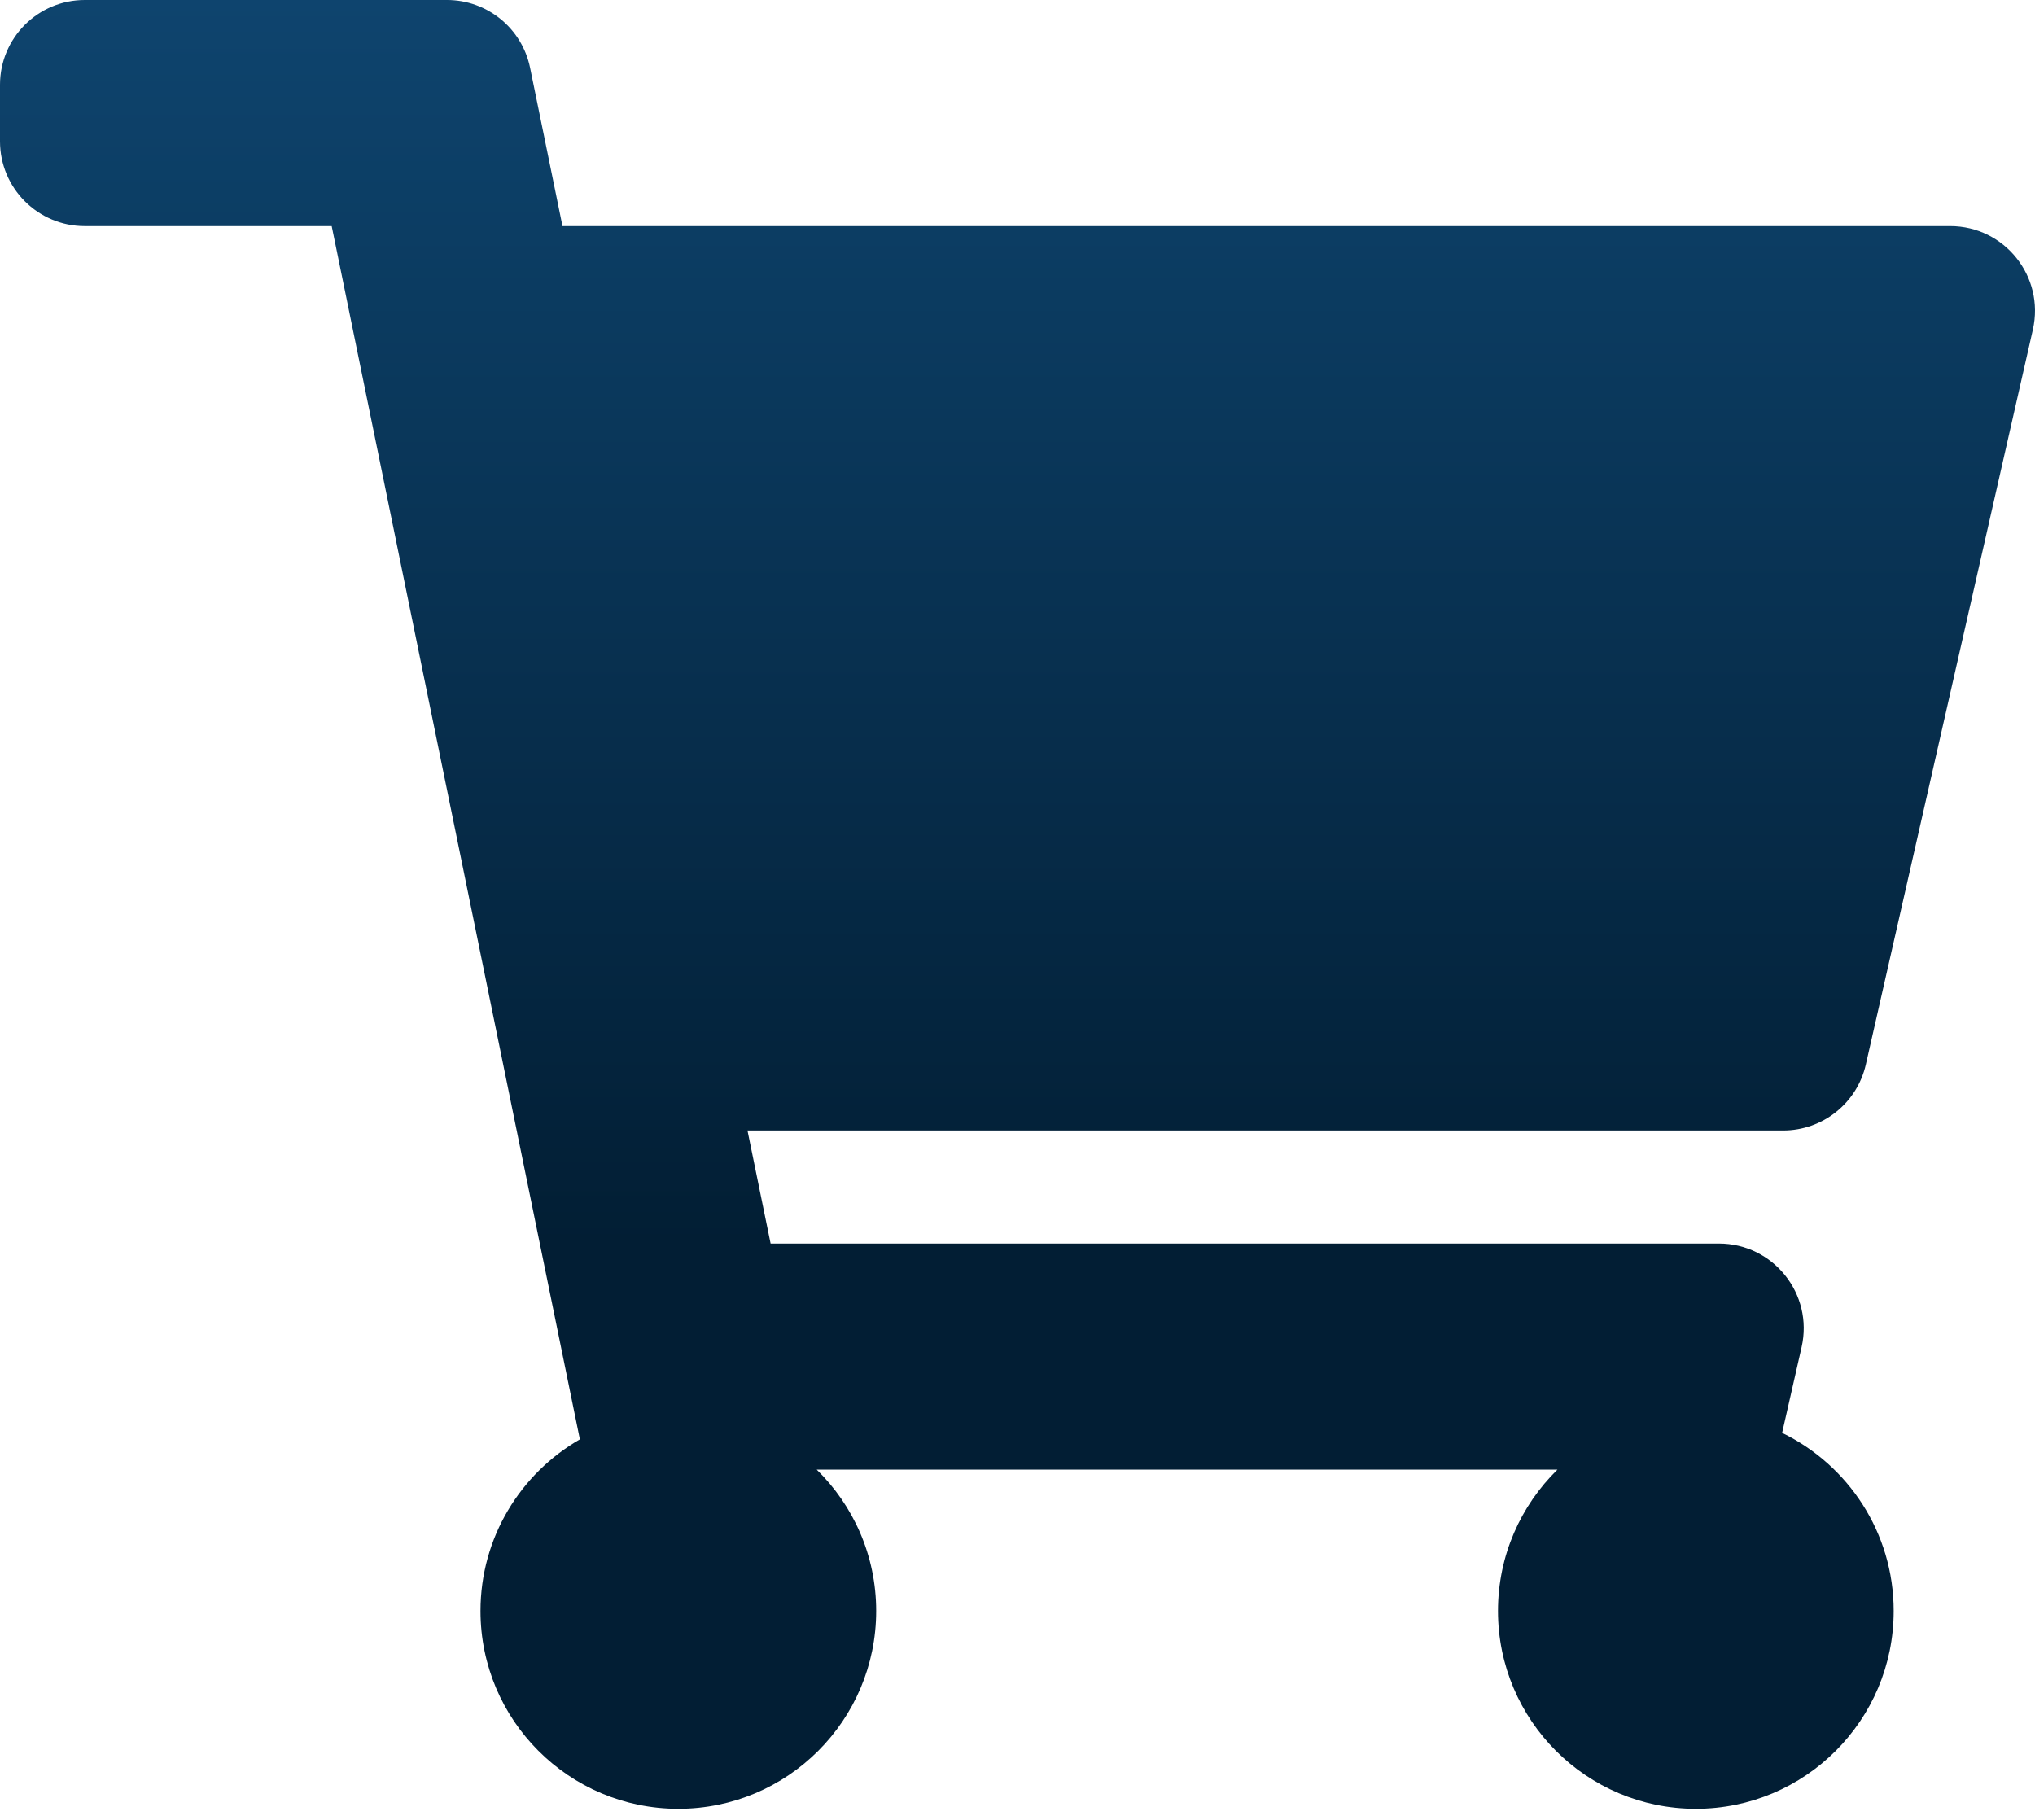 <svg width="142" height="127" viewBox="0 0 142 127" fill="none" xmlns="http://www.w3.org/2000/svg">
<path d="M130.196 74.284L141.85 23.006C142.692 19.303 139.878 15.778 136.081 15.778H39.249L36.989 4.731C36.426 1.977 34.004 0 31.193 0H5.917C2.649 0 0 2.649 0 5.917V9.861C0 13.129 2.649 15.778 5.917 15.778H23.145L40.463 100.444C36.32 102.827 33.528 107.294 33.528 112.417C33.528 120.041 39.709 126.222 47.333 126.222C54.958 126.222 61.139 120.041 61.139 112.417C61.139 108.553 59.55 105.062 56.991 102.556H108.675C106.117 105.062 104.528 108.553 104.528 112.417C104.528 120.041 110.709 126.222 118.333 126.222C125.958 126.222 132.139 120.041 132.139 112.417C132.139 106.951 128.962 102.227 124.354 99.99L125.714 94.006C126.555 90.303 123.741 86.778 119.944 86.778H53.772L52.158 78.889H124.427C127.189 78.889 129.584 76.977 130.196 74.284Z" fill="url(#paint0_linear_167_12767)"/>
<defs>
<linearGradient id="paint0_linear_167_12767" x1="71" y1="0" x2="71" y2="126.222" gradientUnits="userSpaceOnUse">
<stop stop-color="#0E446E"/>
<stop offset="0.688" stop-color="#021E34"/>
</linearGradient>
</defs>
</svg>
